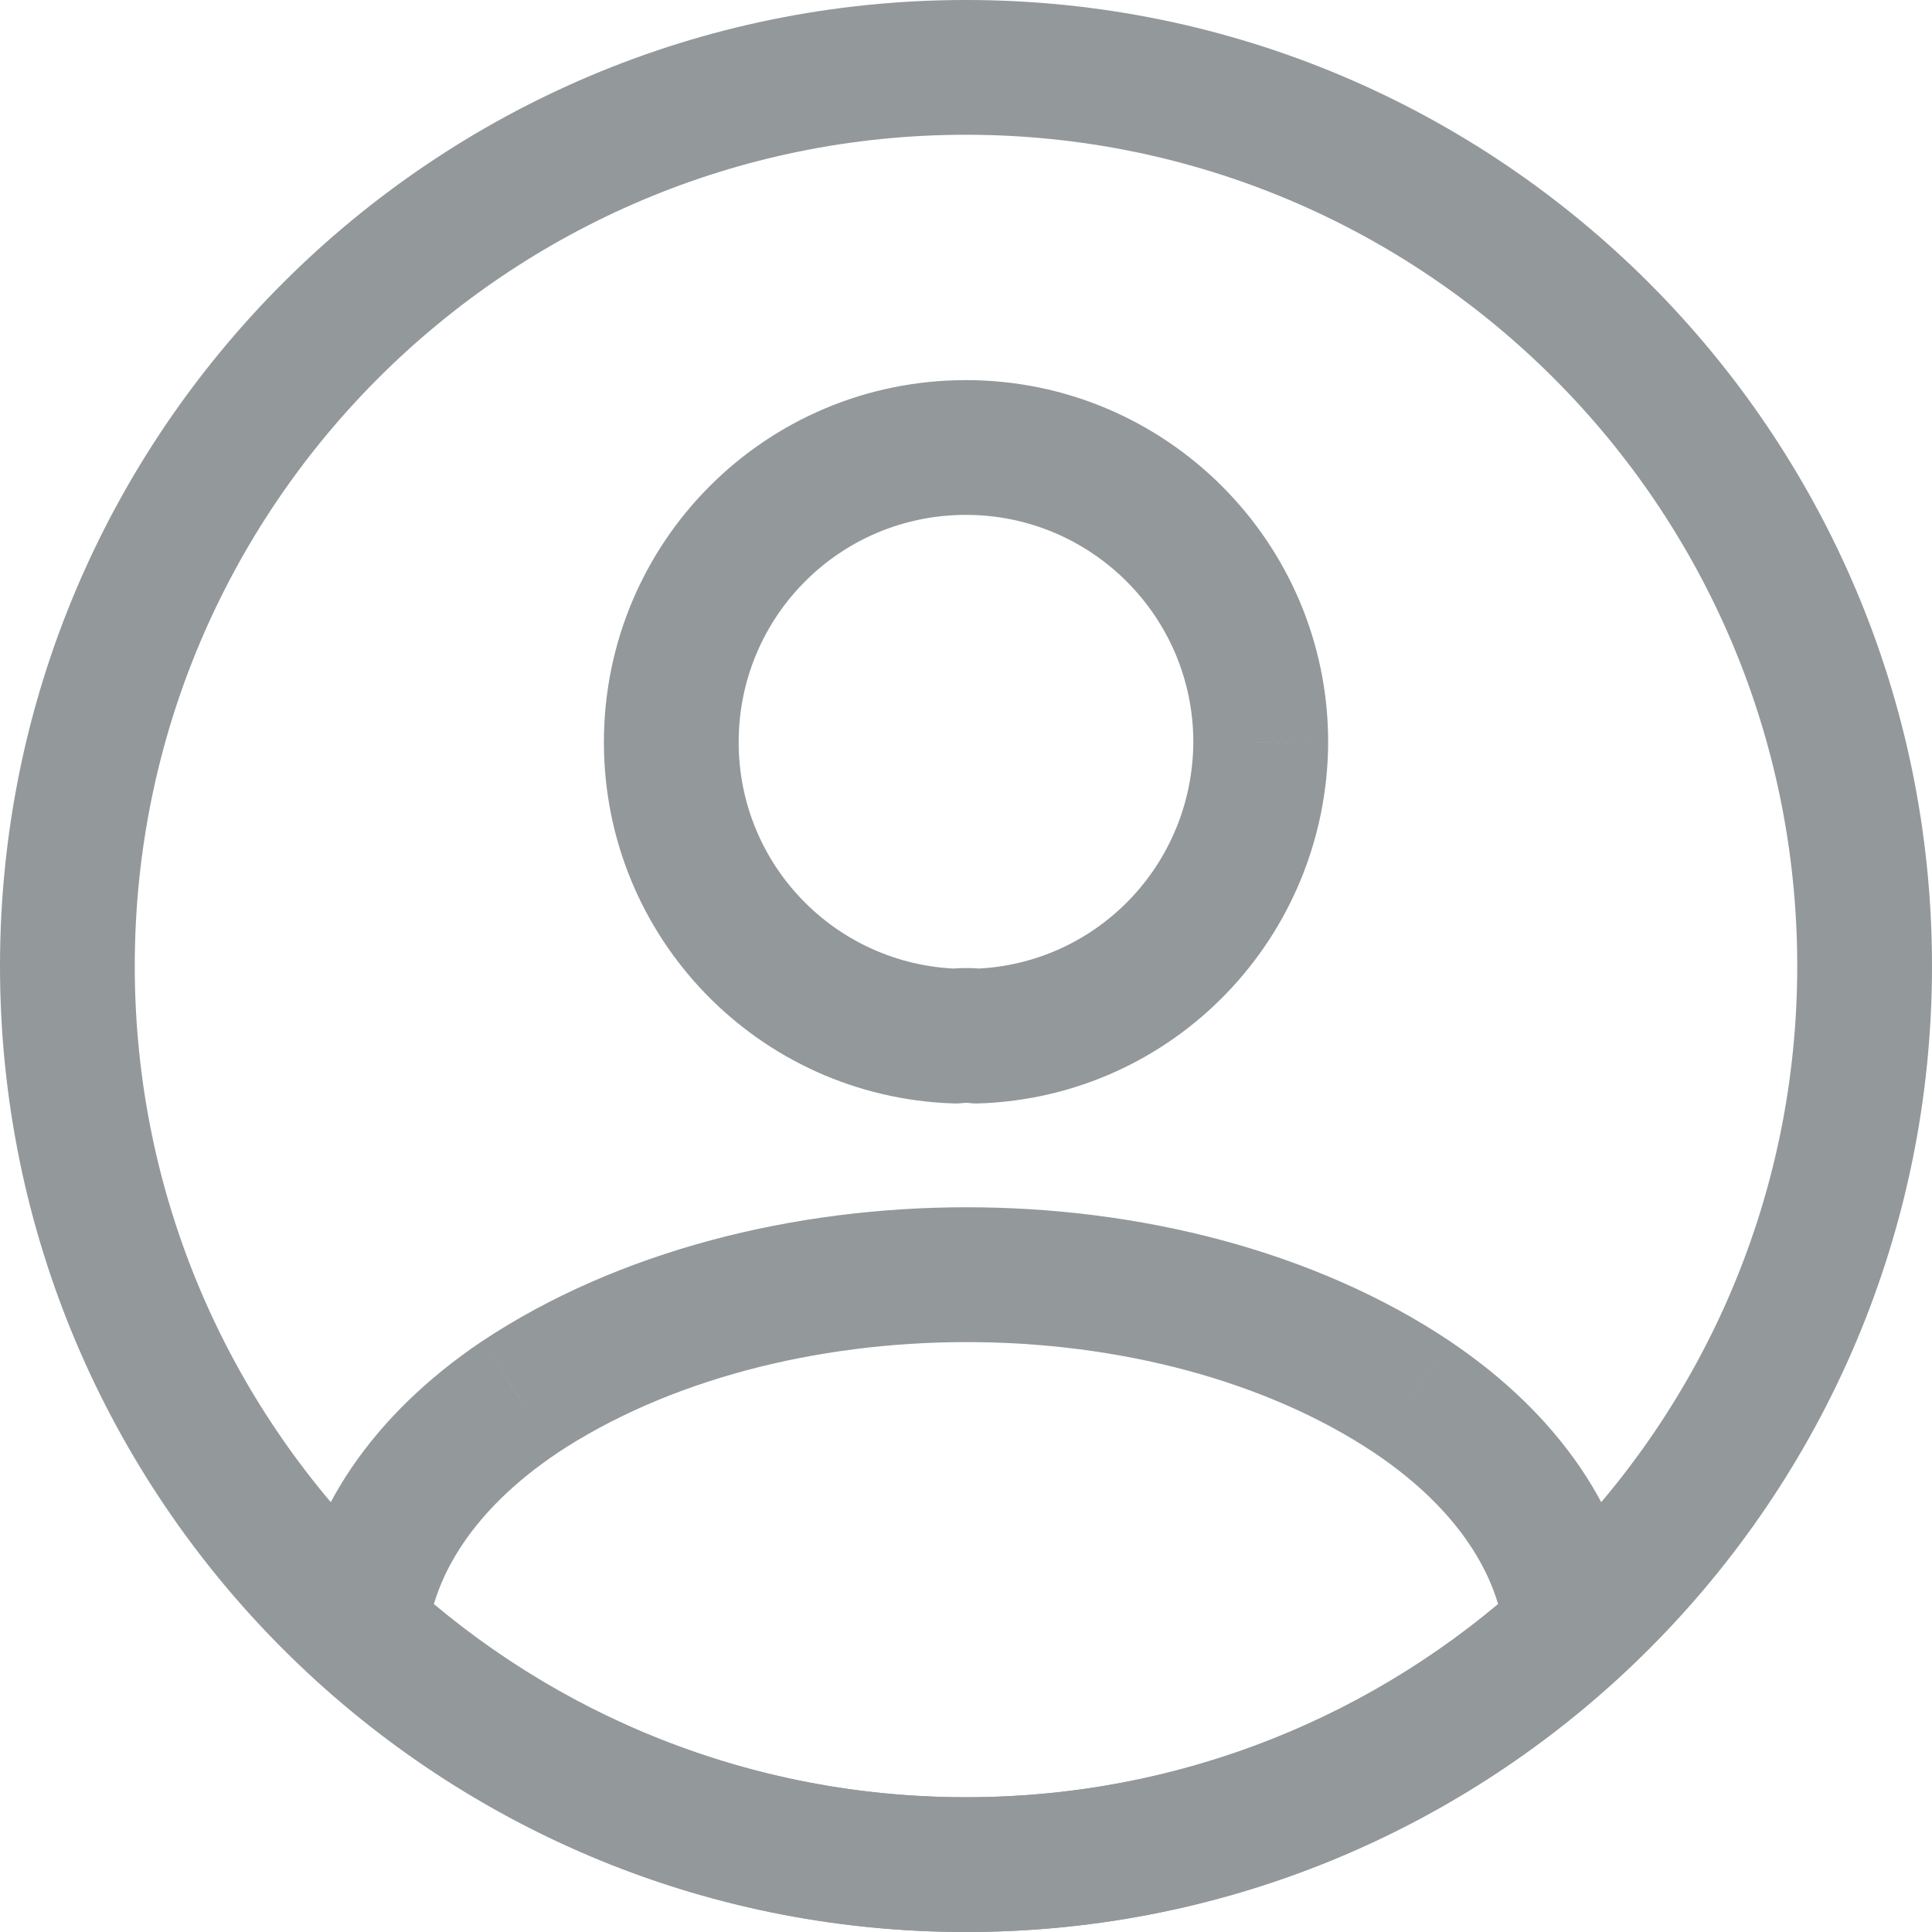<svg width="24" height="24" viewBox="0 0 24 24" fill="none" xmlns="http://www.w3.org/2000/svg">
<path d="M12.134 12.871L12.016 13.699C12.064 13.706 12.114 13.709 12.163 13.707L12.134 12.871ZM11.866 12.871L11.838 13.707C11.882 13.709 11.926 13.707 11.97 13.701L11.866 12.871ZM15.662 9.22L16.499 9.225V9.22H15.662ZM12.252 12.042C12.091 12.019 11.915 12.021 11.762 12.04L11.97 13.701C11.978 13.7 11.991 13.7 12.004 13.7C12.011 13.7 12.015 13.7 12.018 13.7C12.021 13.7 12.021 13.7 12.016 13.699L12.252 12.042ZM11.895 12.034C10.38 11.982 9.176 10.744 9.176 9.22H7.502C7.502 11.649 9.423 13.625 11.838 13.707L11.895 12.034ZM9.176 9.22C9.176 7.661 10.432 6.396 12 6.396V4.722C9.504 4.722 7.502 6.739 7.502 9.22H9.176ZM12 6.396C13.558 6.396 14.824 7.662 14.824 9.22H16.499C16.499 6.738 14.483 4.722 12 4.722V6.396ZM14.824 9.216C14.816 10.747 13.616 11.982 12.105 12.034L12.163 13.707C14.581 13.625 16.485 11.646 16.499 9.225L14.824 9.216Z" fill="#93989A"/>
<path d="M19.523 20.238L20.089 20.856C20.285 20.676 20.384 20.414 20.356 20.15L19.523 20.238ZM4.476 20.238L3.644 20.15C3.615 20.414 3.715 20.676 3.911 20.856L4.476 20.238ZM6.452 17.358L5.989 16.661L5.984 16.664L6.452 17.358ZM17.548 17.358L18.015 16.664L18.013 16.662L17.548 17.358ZM18.958 19.621C17.119 21.305 14.684 22.326 12 22.326V24C15.12 24 17.954 22.811 20.089 20.856L18.958 19.621ZM12 22.326C9.315 22.326 6.88 21.305 5.041 19.621L3.911 20.856C6.046 22.811 8.88 24 12 24V22.326ZM5.309 20.327C5.388 19.585 5.873 18.757 6.919 18.053L5.984 16.664C4.642 17.567 3.788 18.793 3.644 20.15L5.309 20.327ZM6.915 18.055C8.279 17.15 10.123 16.672 12.008 16.672C13.894 16.672 15.731 17.15 17.082 18.054L18.013 16.662C16.328 15.535 14.147 14.997 12.008 14.997C9.869 14.997 7.684 15.535 5.989 16.661L6.915 18.055ZM17.08 18.053C18.127 18.757 18.612 19.585 18.691 20.327L20.356 20.15C20.212 18.793 19.358 17.567 18.015 16.664L17.08 18.053Z" fill="#93989A"/>
<path d="M22.326 12C22.326 17.703 17.703 22.326 12 22.326V24C18.627 24 24 18.627 24 12H22.326ZM12 22.326C6.297 22.326 1.674 17.703 1.674 12H0C0 18.627 5.373 24 12 24V22.326ZM1.674 12C1.674 6.297 6.297 1.674 12 1.674V0C5.373 0 0 5.373 0 12H1.674ZM12 1.674C17.703 1.674 22.326 6.297 22.326 12H24C24 5.373 18.627 0 12 0V1.674Z" fill="#93989A"/>
</svg>
